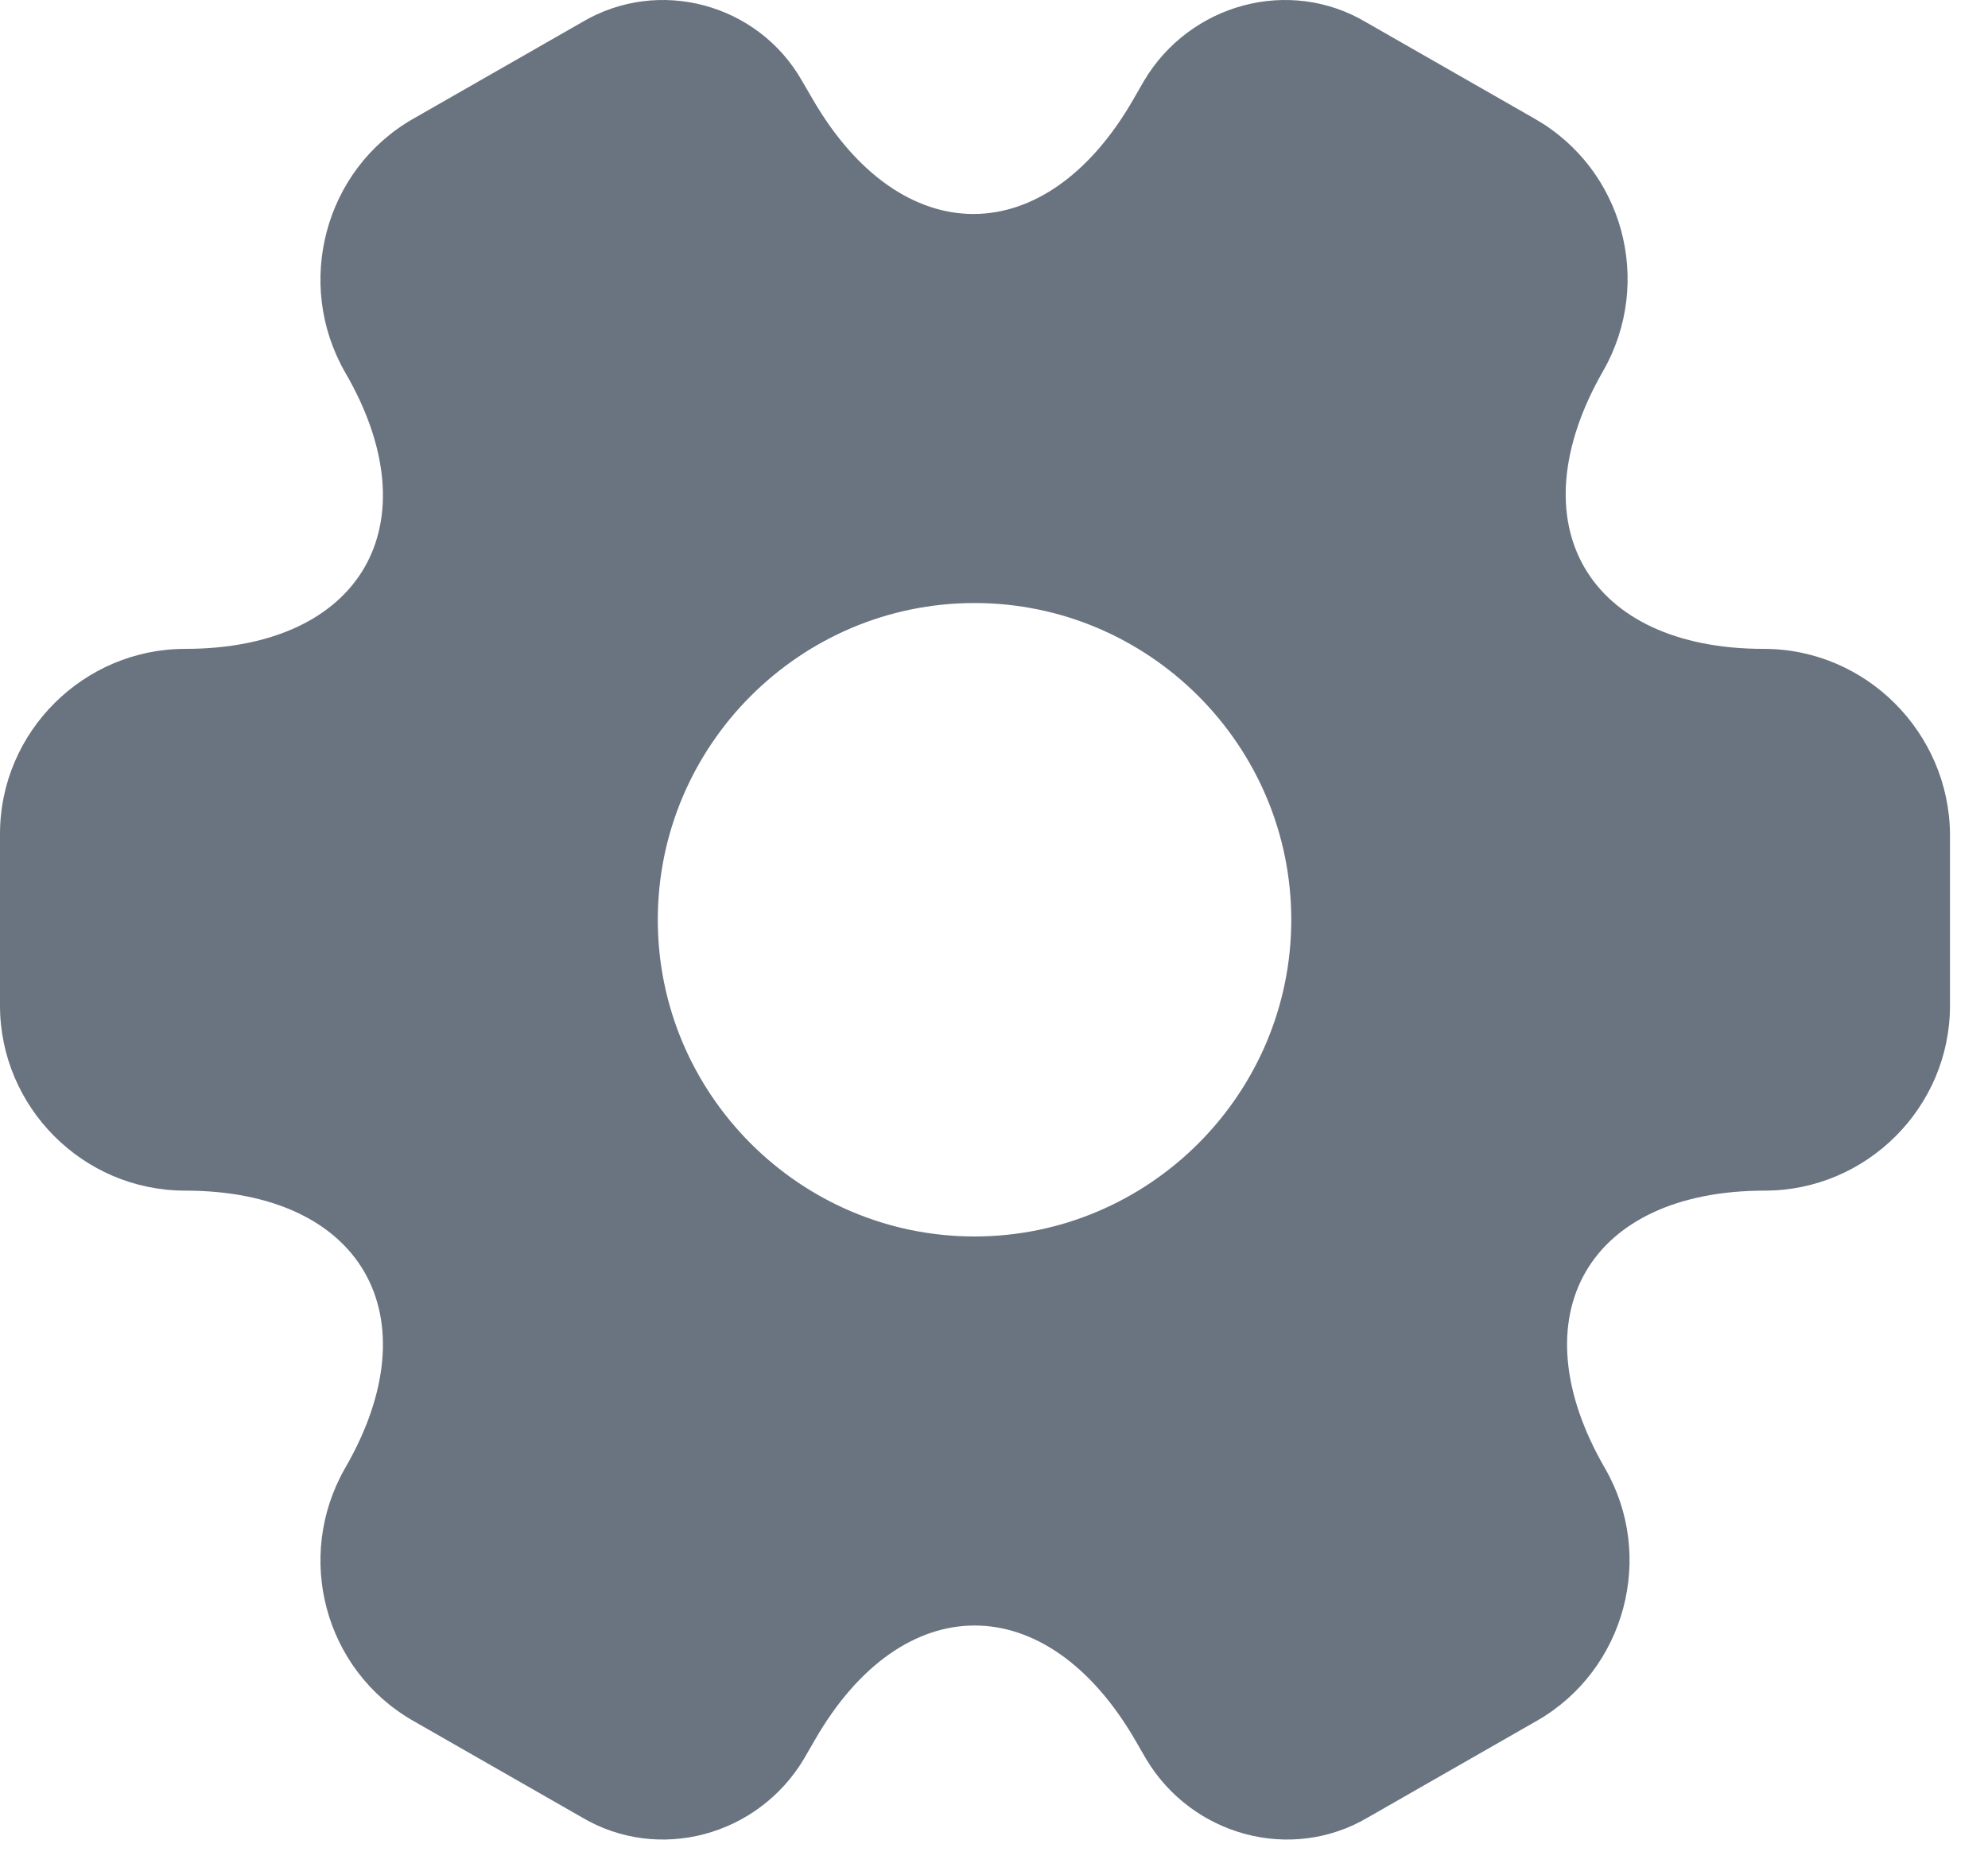 <svg width="17" height="16" viewBox="0 0 17 16" fill="none" xmlns="http://www.w3.org/2000/svg">
<path d="M15.083 5.549C13.575 5.549 12.958 4.482 13.708 3.174C14.142 2.416 13.883 1.449 13.125 1.016L11.683 0.191C11.025 -0.201 10.175 0.032 9.783 0.691L9.692 0.849C8.942 2.157 7.708 2.157 6.95 0.849L6.858 0.691C6.483 0.032 5.633 -0.201 4.975 0.191L3.533 1.016C2.775 1.449 2.517 2.424 2.95 3.182C3.708 4.482 3.092 5.549 1.583 5.549C0.717 5.549 0 6.257 0 7.132V8.599C0 9.466 0.708 10.182 1.583 10.182C3.092 10.182 3.708 11.249 2.95 12.557C2.517 13.316 2.775 14.282 3.533 14.716L4.975 15.541C5.633 15.932 6.483 15.699 6.875 15.041L6.967 14.882C7.717 13.574 8.95 13.574 9.708 14.882L9.8 15.041C10.192 15.699 11.042 15.932 11.7 15.541L13.142 14.716C13.9 14.282 14.158 13.307 13.725 12.557C12.967 11.249 13.583 10.182 15.092 10.182C15.958 10.182 16.675 9.474 16.675 8.599V7.132C16.667 6.266 15.958 5.549 15.083 5.549ZM8.333 10.574C6.842 10.574 5.625 9.357 5.625 7.866C5.625 6.374 6.842 5.157 8.333 5.157C9.825 5.157 11.042 6.374 11.042 7.866C11.042 9.357 9.825 10.574 8.333 10.574Z" fill="#6A7480"/>
</svg>
